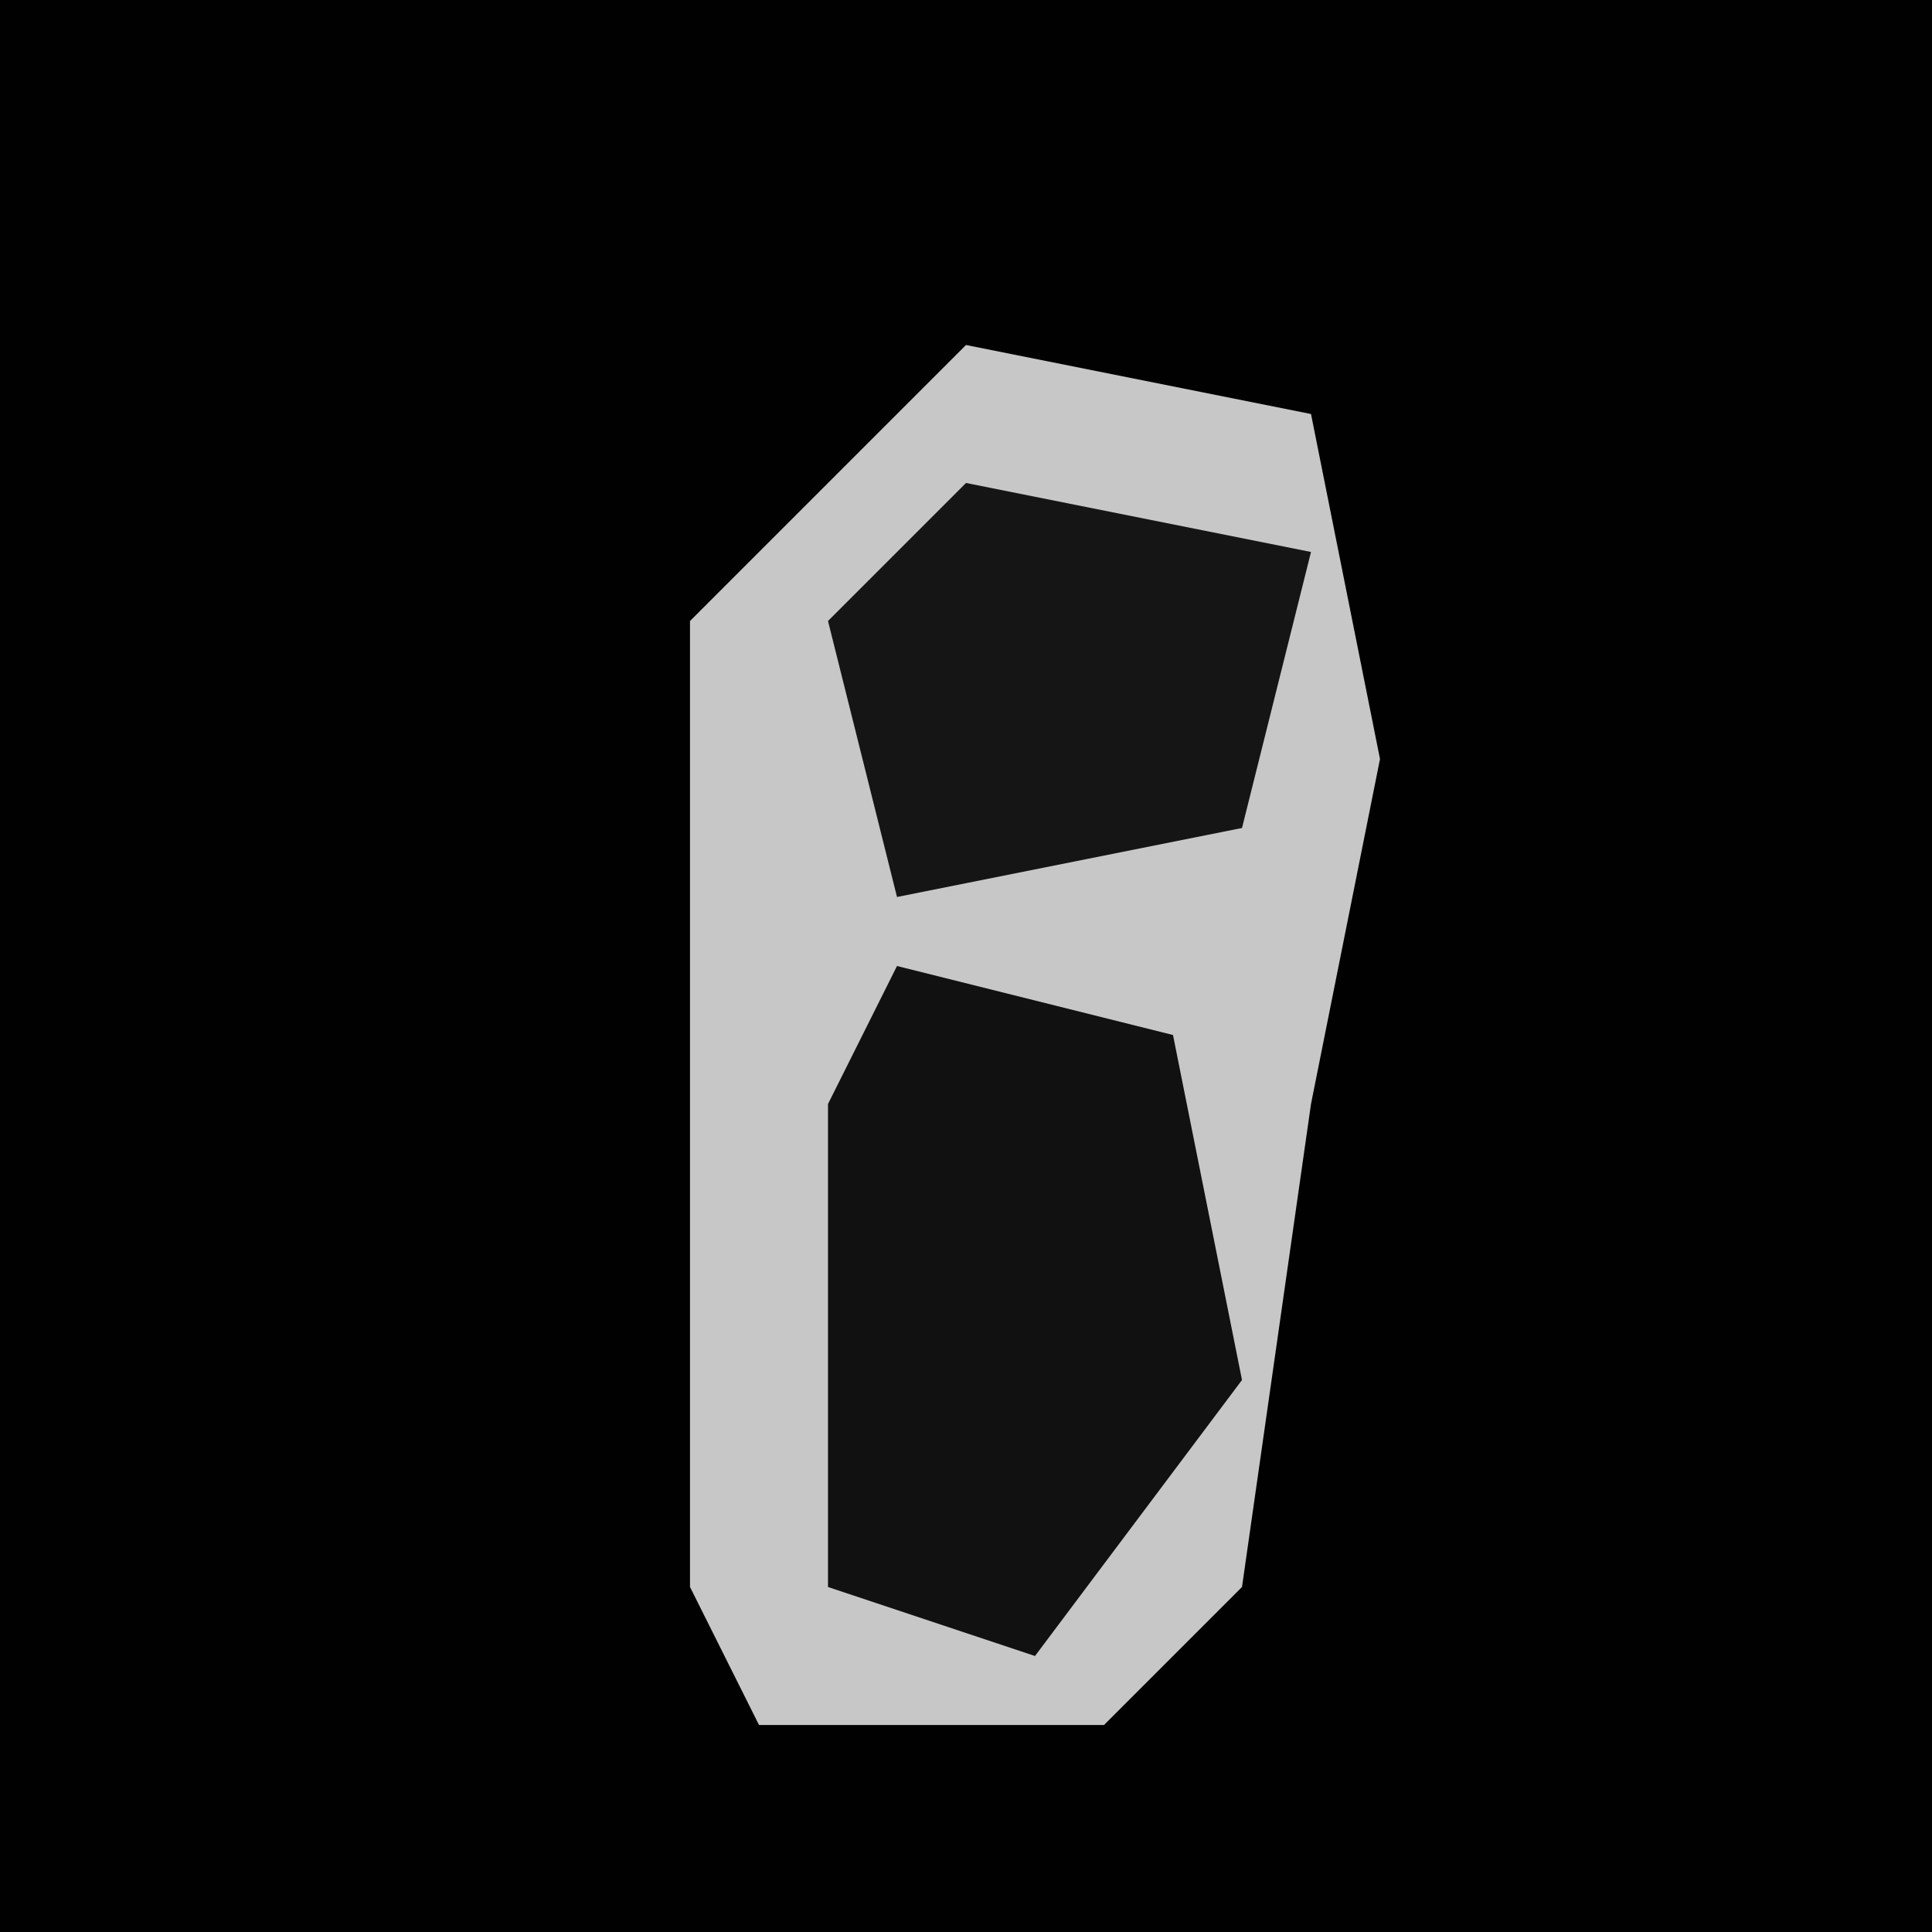 <?xml version="1.0" encoding="UTF-8"?>
<svg version="1.1" xmlns="http://www.w3.org/2000/svg" width="28" height="28">
<path d="M0,0 L28,0 L28,28 L0,28 Z " fill="#010101" transform="translate(0,0)"/>
<path d="M0,0 L5,1 L6,6 L5,11 L4,18 L2,20 L-3,20 L-4,18 L-4,4 Z " fill="#C7C7C7" transform="translate(14,5)"/>
<path d="M0,0 L4,1 L5,6 L2,10 L-1,9 L-1,2 Z " fill="#111111" transform="translate(13,14)"/>
<path d="M0,0 L5,1 L4,5 L-1,6 L-2,2 Z " fill="#151515" transform="translate(14,7)"/>
</svg>
